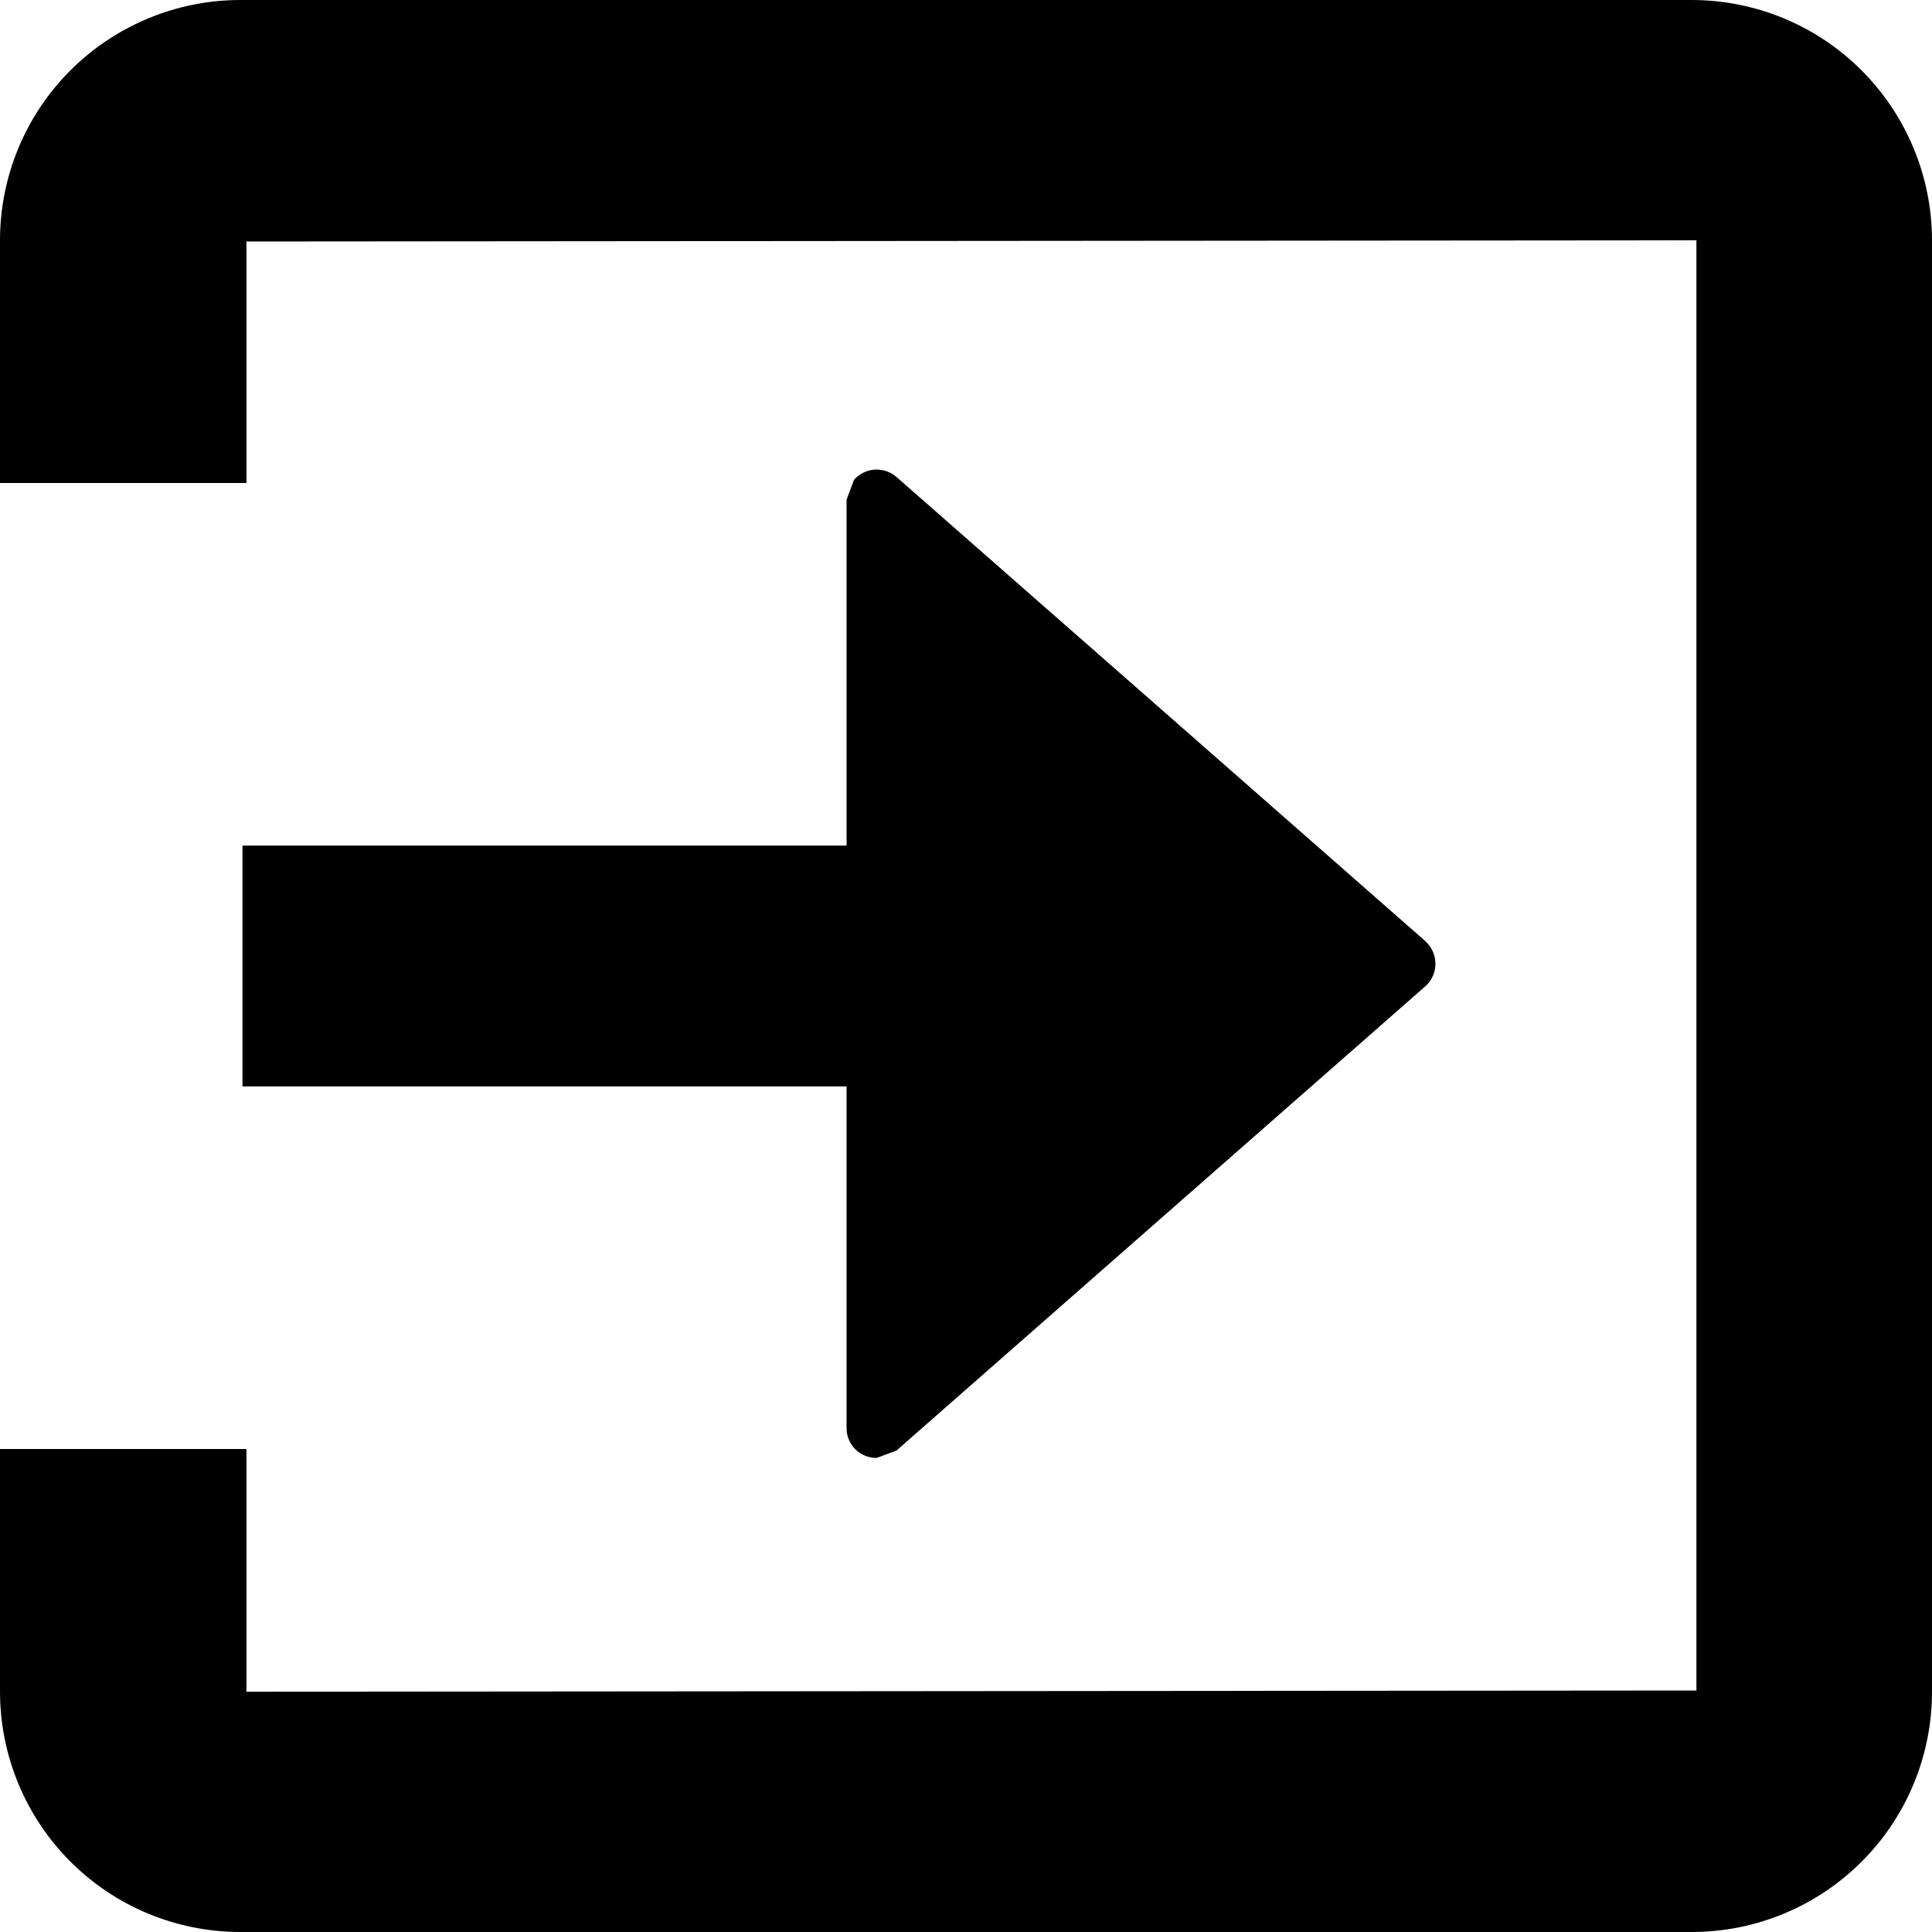 <svg id="icon-logout" viewBox="0 0 16 16" xmlns="http://www.w3.org/2000/svg">
  <path d="M14.009 0c.528-0 1.034.209 1.407.582.373.373.583.879.584 1.406V14.01c0 .528-.209 1.034-.582 1.407-.373.373-.879.583-1.407.583H1.991c-.528 0-1.034-.209-1.407-.582S.001 14.54 0 14.012V12h2.041v2.01L14.049 14V1.99L2.041 2v2H0V1.99c-0-.527.209-1.033.582-1.406.373-.373.878-.583 1.405-.584H14.009zM7.26 12.074c-.033 0-.065-.006-.095-.018-.03-.012-.058-.03-.081-.053-.023-.023-.042-.05-.054-.08-.013-.03-.019-.062-.019-.095V8.997h-5.003v-1.994h5.003v-2.865l.062-.165c.044-.049.105-.079.171-.084.066-.004.13.018.18.061l2.09 1.834 2.29 2.01.021.022c.022.025.038.053.049.084.011.031.015.064.013.097-.002.033-.01.065-.025.094-.014.03-.034.056-.059.078L9.513 10.179l-2.089 1.834-.164.061z" fill-rule="nonzero"/>
</svg>